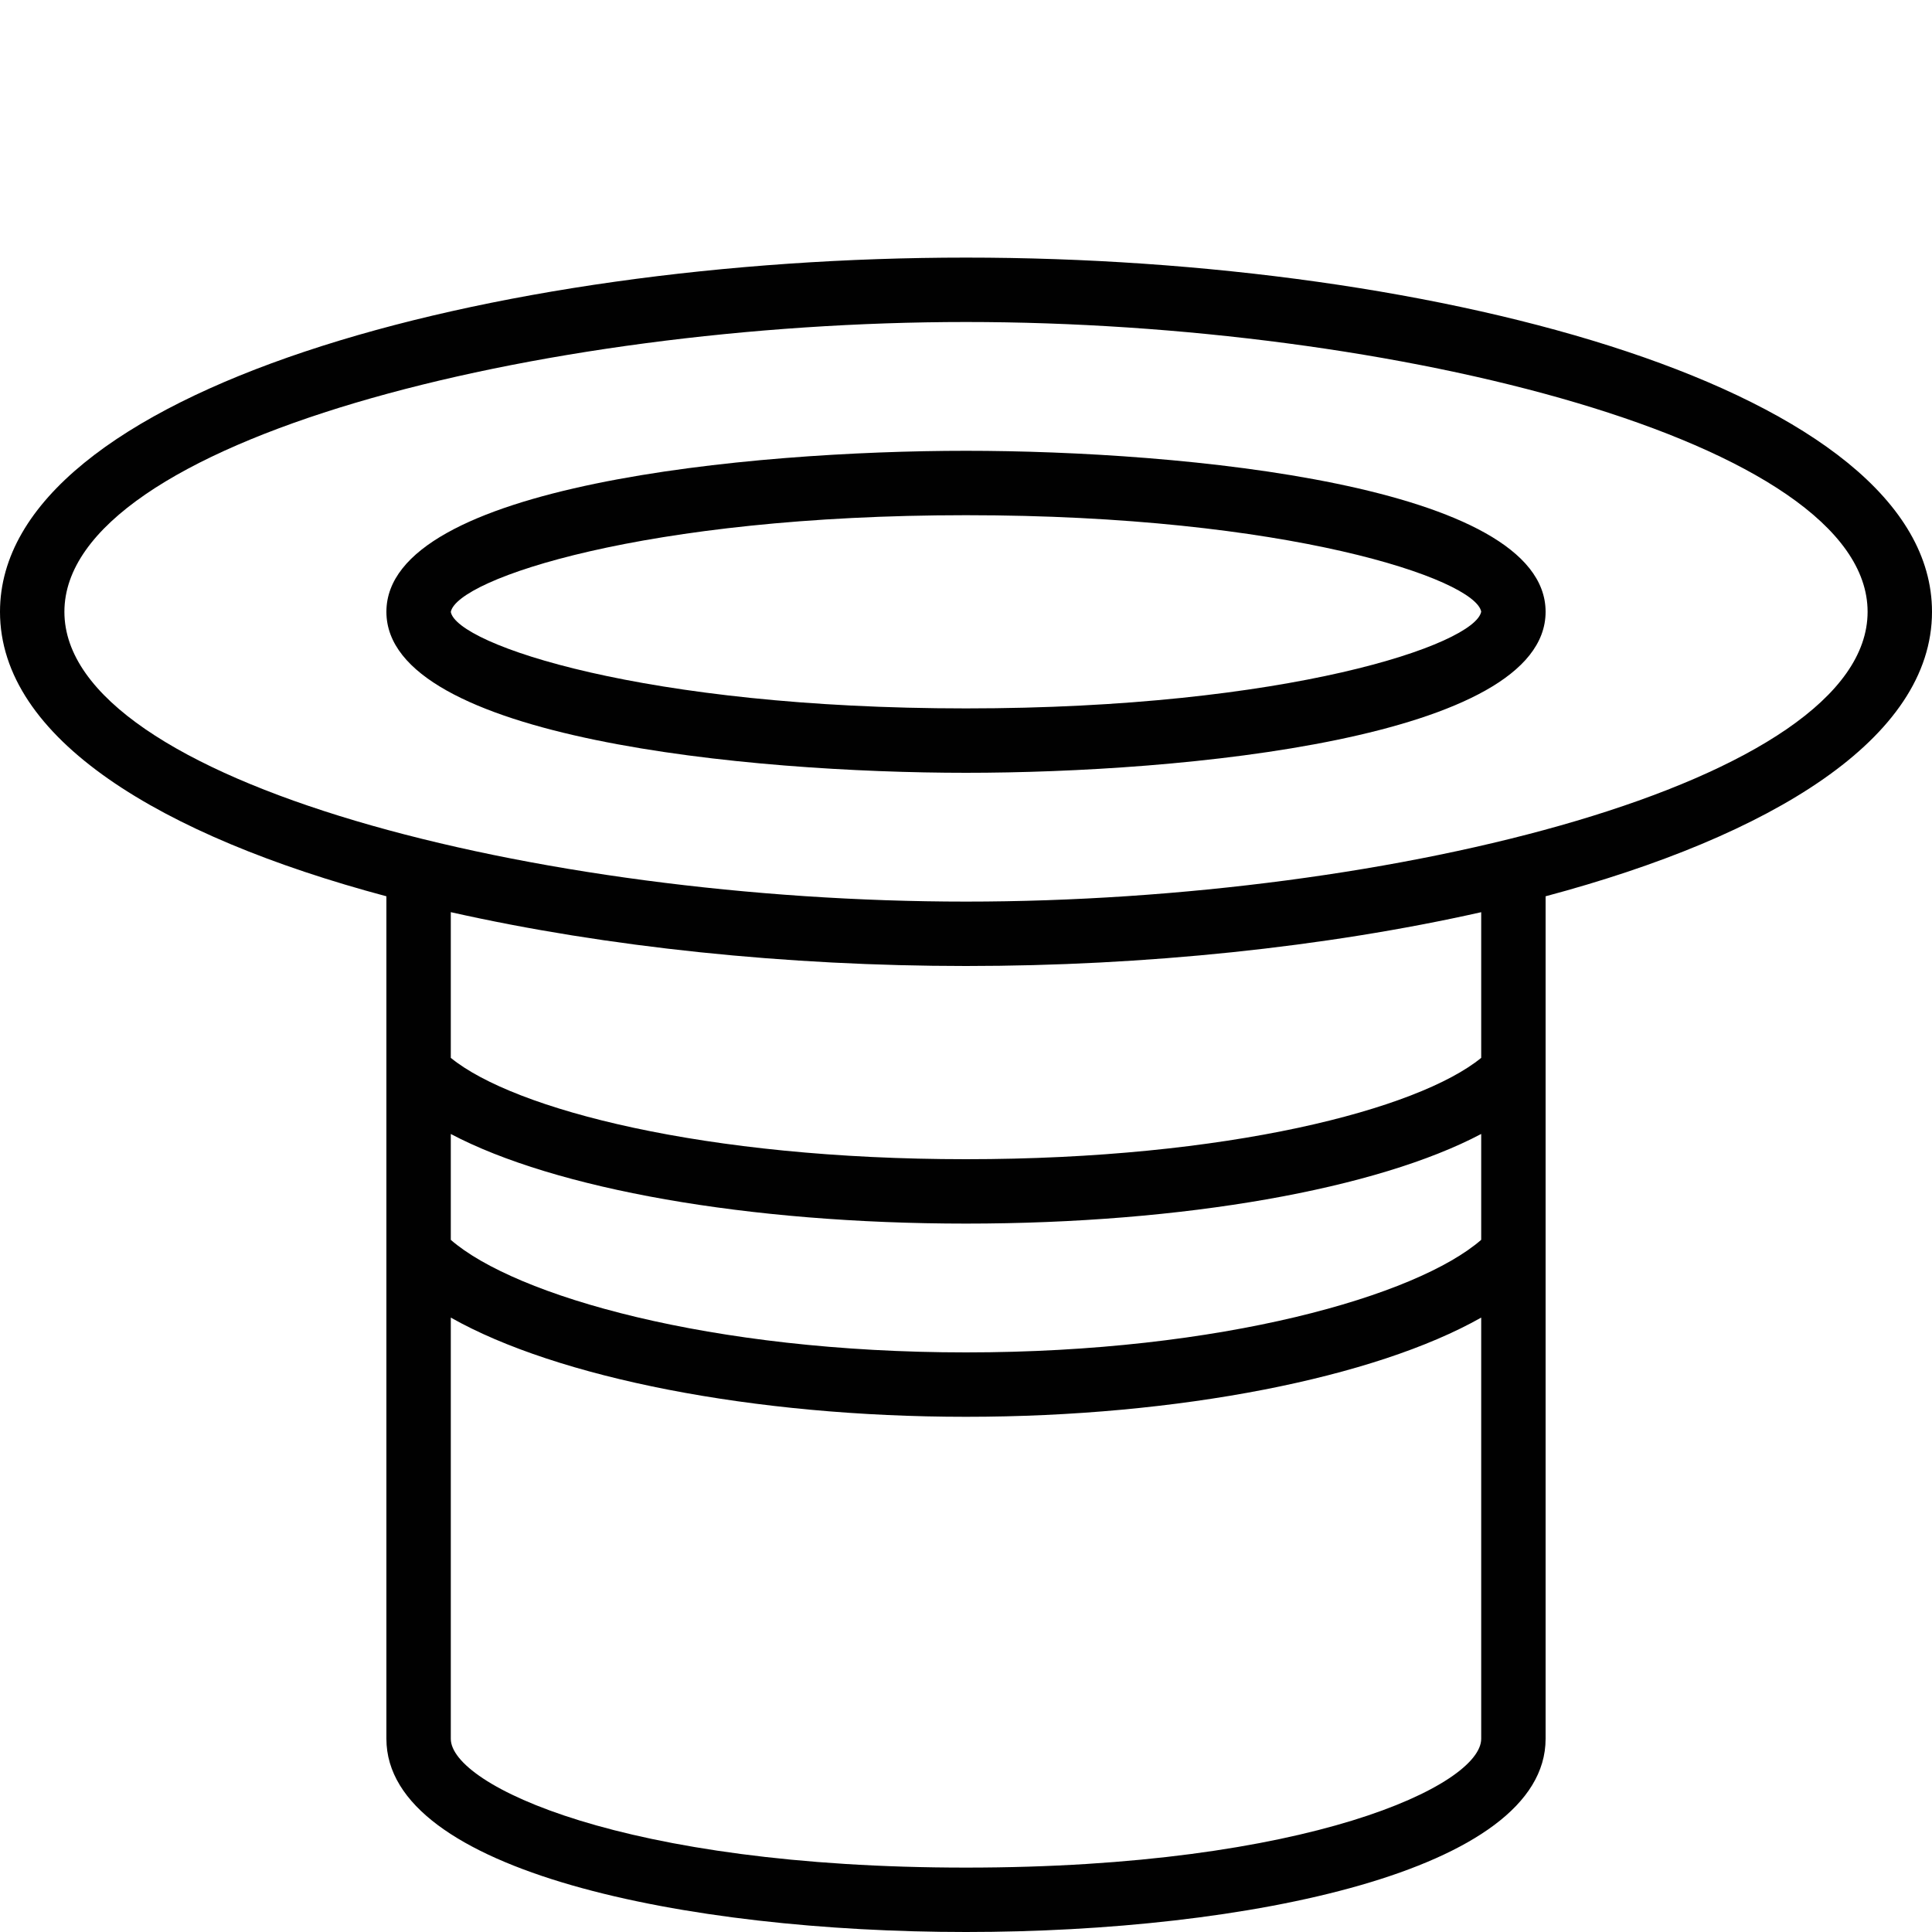 <?xml version="1.0" encoding="utf-8"?>
<!-- Generator: Adobe Illustrator 17.0.0, SVG Export Plug-In . SVG Version: 6.00 Build 0)  -->
<!DOCTYPE svg PUBLIC "-//W3C//DTD SVG 1.1//EN" "http://www.w3.org/Graphics/SVG/1.1/DTD/svg11.dtd">
<svg version="1.1" id="Layer_1" xmlns="http://www.w3.org/2000/svg" xmlns:xlink="http://www.w3.org/1999/xlink" x="0px" y="0px"
	 width="60px" height="60px" viewBox="0 0 60 60" enable-background="new 0 0 60 60" xml:space="preserve">
<g>
	<path fill="#010101" d="M30,8C15.253,8,0,12.115,0,19c0,3.934,4.982,6.961,12,8.835V54c0,4.123,9.331,6,18,6s18-1.877,18-6V27.835
		c7.018-1.874,12-4.902,12-8.835C60,12.115,44.747,8,30,8z M46,38.504C44.005,40.242,37.938,42,30,42
		c-7.937,0-14.003-1.758-16-3.495v-3.288C17.225,36.921,23.221,38,30,38c6.779,0,12.775-1.079,16-2.784V38.504z M30,58
		c-10.653,0-16-2.564-16-4V40.919C17.294,42.783,23.388,44,30,44c6.612,0,12.706-1.217,16-3.081V54C46,55.436,40.653,58,30,58z
		 M46,32.853C44.036,34.455,38.116,36,30,36c-8.116,0-14.036-1.545-16-3.147v-4.525C18.848,29.419,24.459,30,30,30
		s11.152-0.581,16-1.671V32.853z M30,28c-13.244,0-28-3.696-28-9s14.756-9,28-9s28,3.696,28,9S43.244,28,30,28z"/>
	<path fill="#010101" d="M30,14c-6.685,0-18,1.053-18,5c0,3.947,11.315,5,18,5s18-1.053,18-5C48,15.053,36.685,14,30,14z M30,22
		c-9.992,0-15.811-1.985-16-2.995C14.189,17.985,20.008,16,30,16s15.811,1.985,16,2.995C45.811,20.015,39.992,22,30,22z"/>
</g>
</svg>
